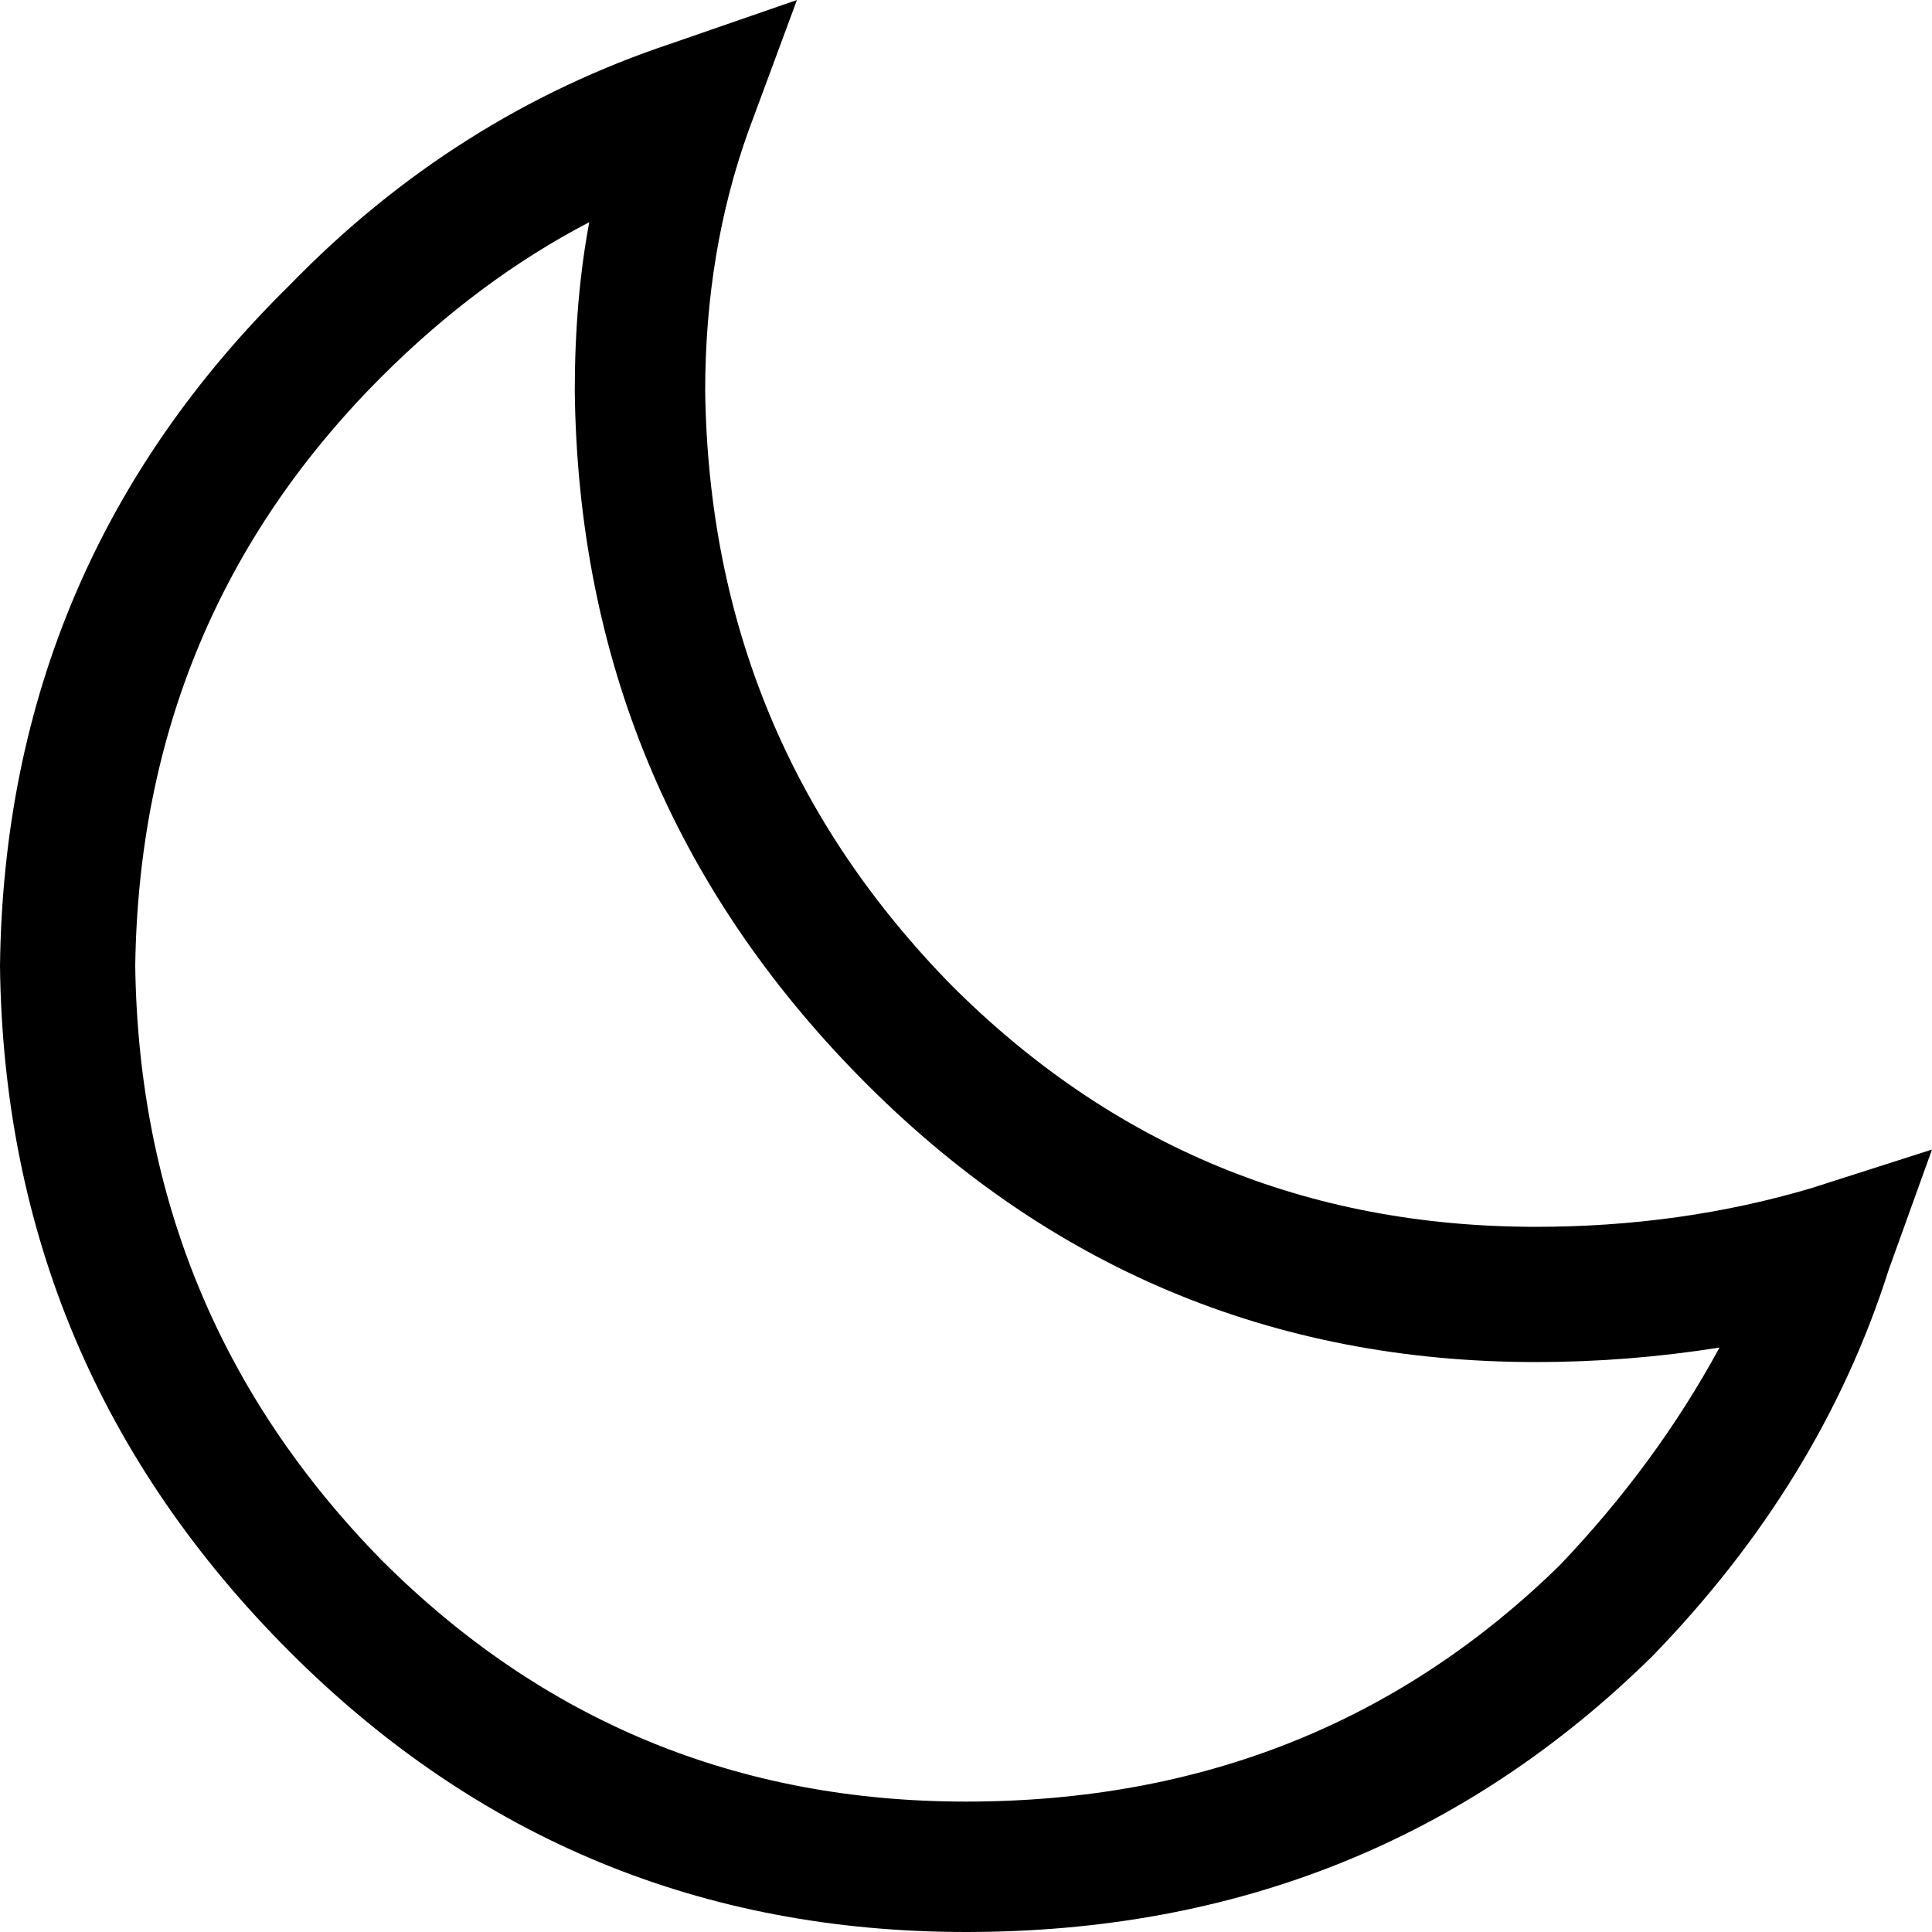 
<svg xmlns="http://www.w3.org/2000/svg" version="1.1" xmlns:xlink="http://www.w3.org/1999/xlink" preserveAspectRatio="none" x="0px" y="0px" width="20px" height="20px" viewBox="0 0 20 20">
<defs>
<g id="Layer0_0_FILL">
<path fill="#000000" stroke="none" d="
M 20 11.9
L 18.75 12.3
Q 17.4 12.7 15.9 12.7 12.35 12.7 9.85 10.2 7.35 7.65 7.3 4.05 7.3 2.6 7.75 1.35
L 8.25 0 6.95 0.45
Q 4.7 1.2 3 2.95 0.05 5.85 0 10 0.05 14.15 3 17.1 5.9 20 10 20 14.2 20 17.1 17.15 18.85 15.35 19.55 13.15
L 20 11.9
M 6.1 2.3
Q 5.95 3.1 5.95 4.05 6 8.2 8.9 11.15 11.8 14.1 15.9 14.1 16.85 14.1 17.8 13.95 17.15 15.15 16.15 16.2 13.65 18.65 10 18.65 6.45 18.65 3.95 16.15 1.45 13.6 1.4 10 1.45 6.4 3.95 3.9 4.95 2.9 6.1 2.3 Z"/>
</g>
</defs>

<g transform="matrix( 1, 0, 0, 1, 0,0) ">
<use xlink:href="#Layer0_0_FILL"/>
</g>
</svg>
